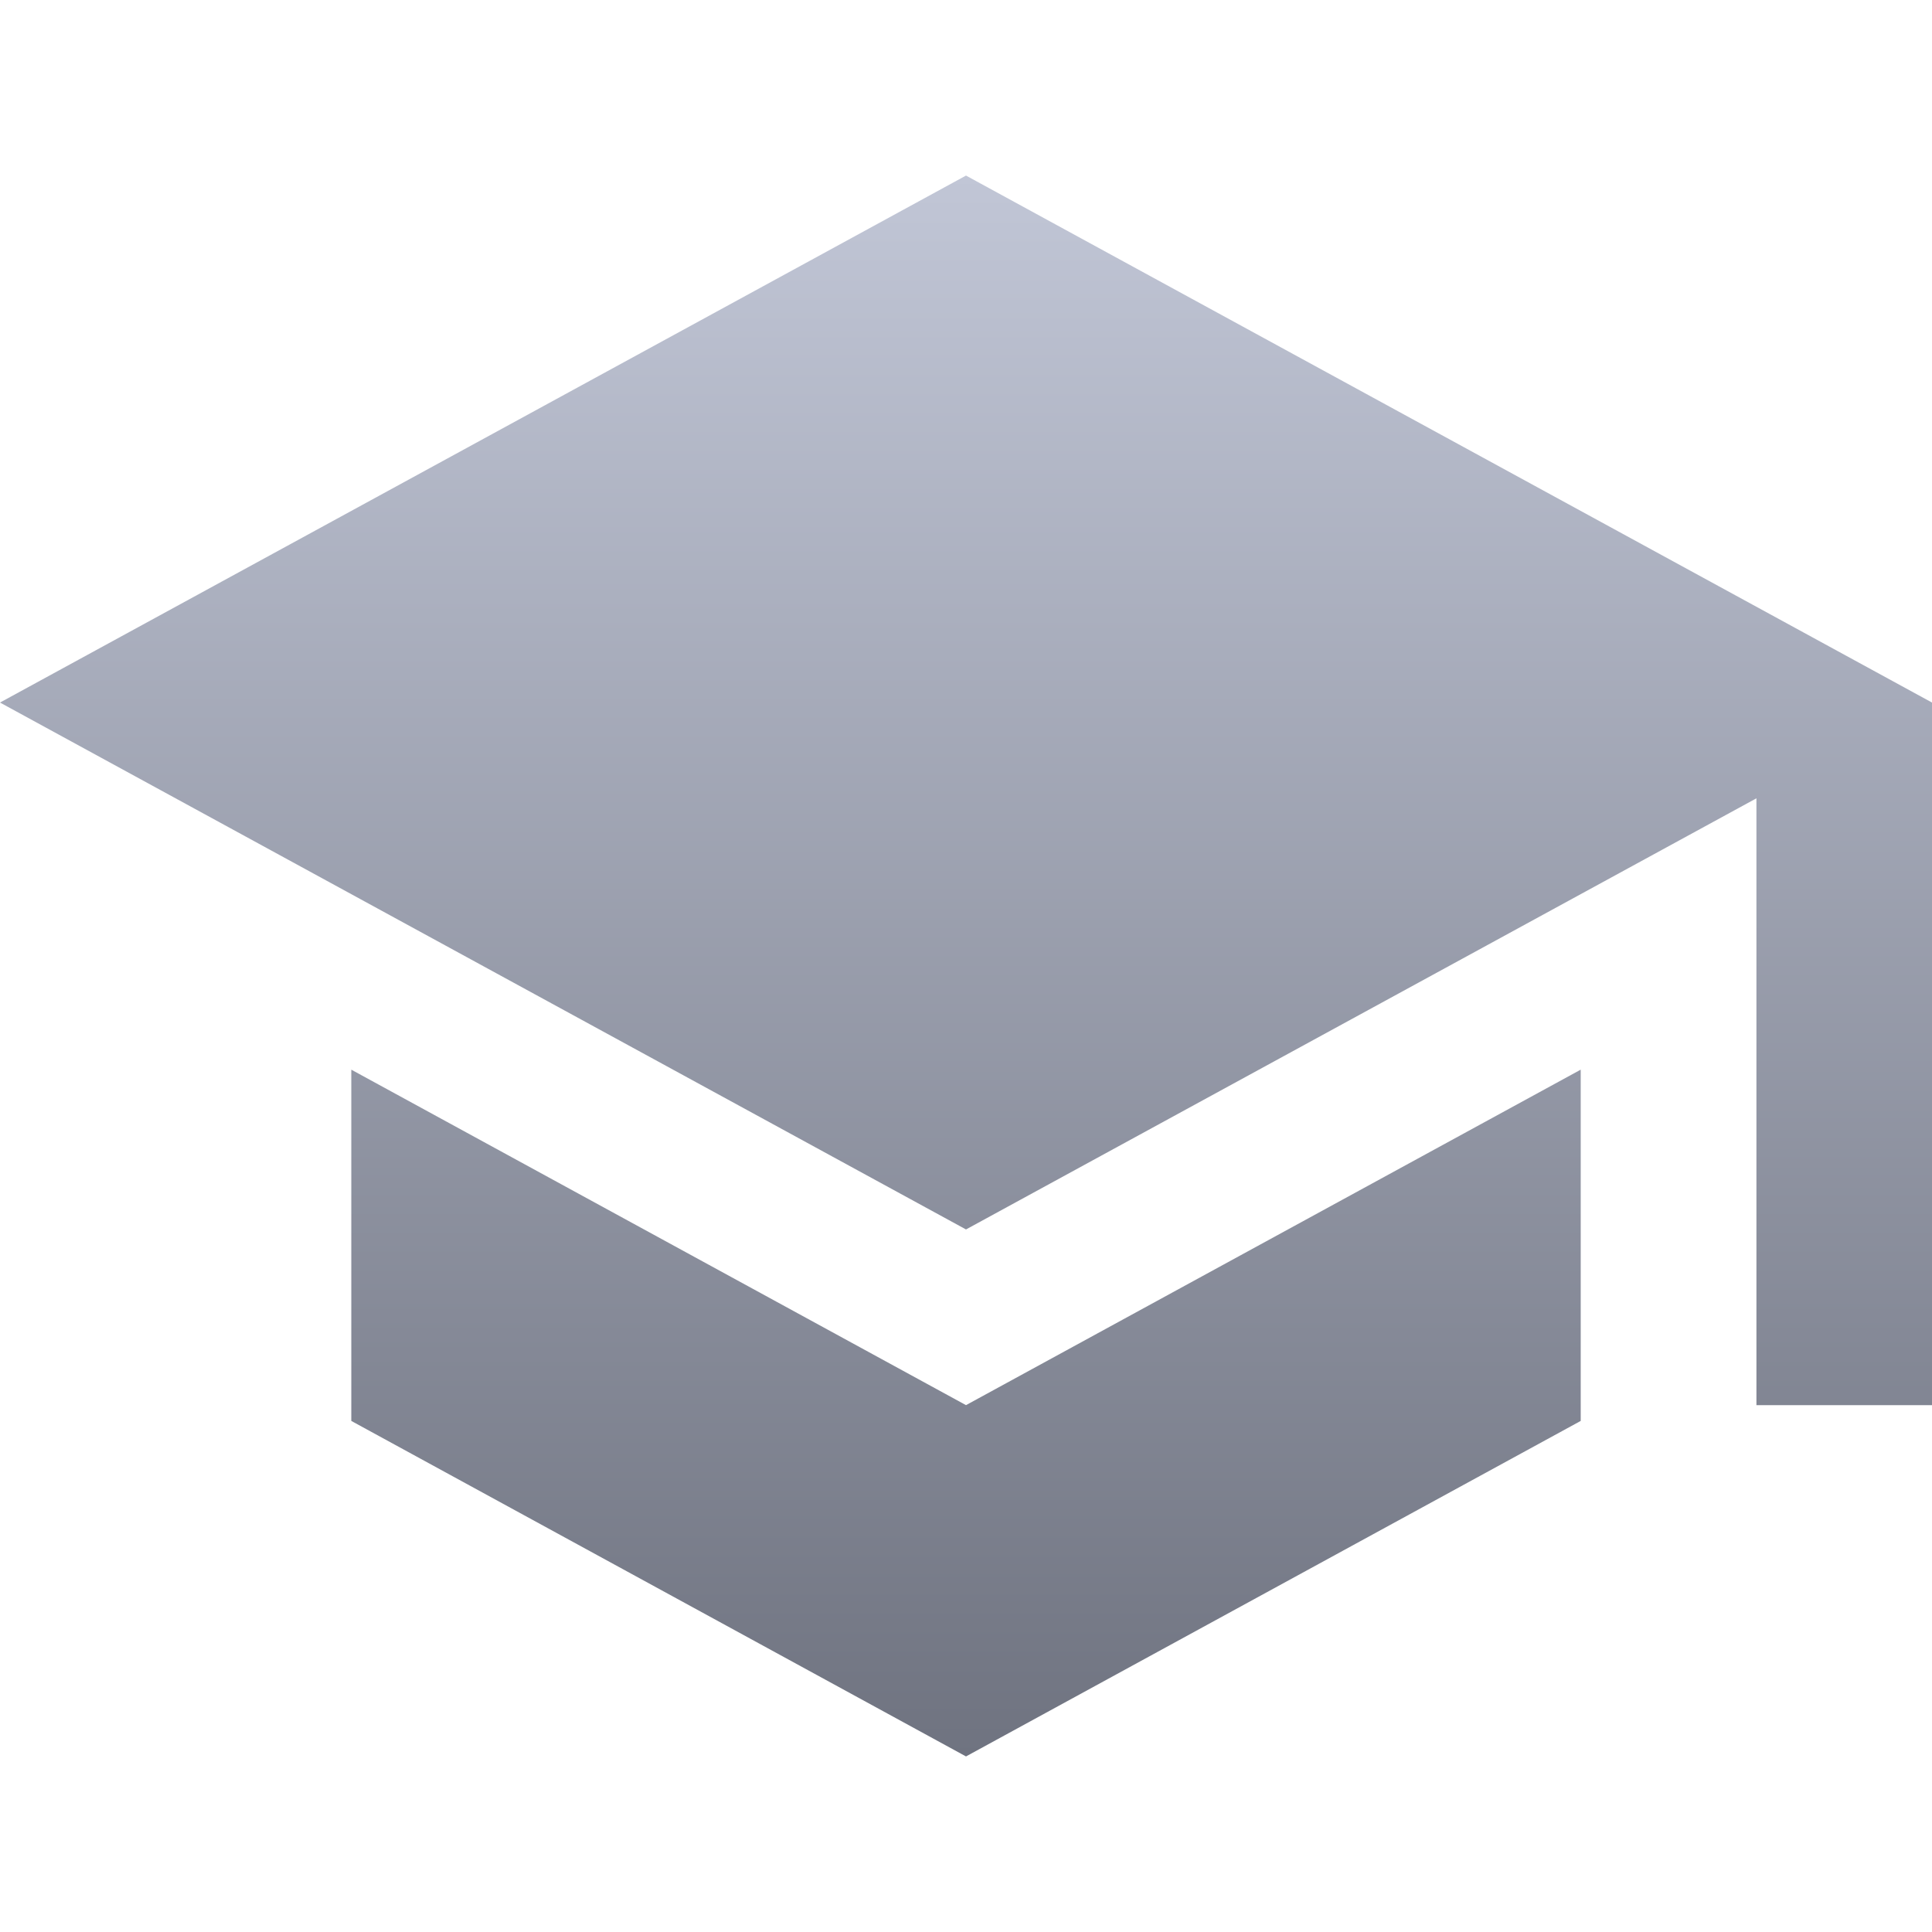 <svg xmlns="http://www.w3.org/2000/svg" xmlns:xlink="http://www.w3.org/1999/xlink" width="64" height="64" viewBox="0 0 64 64" version="1.1"><defs><linearGradient id="linear0" gradientUnits="userSpaceOnUse" x1="0" y1="0" x2="0" y2="1" gradientTransform="matrix(64,0,0,52.367,0,5.816)"><stop offset="0" style="stop-color:#c1c6d6;stop-opacity:1;"/><stop offset="1" style="stop-color:#6f7380;stop-opacity:1;"/></linearGradient></defs><g id="surface1"><path style=" stroke:none;fill-rule:nonzero;fill:url(#linear0);" d="M 11.637 35.434 L 11.637 47.07 L 32 58.184 L 52.363 47.07 L 52.363 35.434 L 32 46.547 Z M 32 5.816 L 0 23.273 L 32 40.727 L 58.184 26.445 L 58.184 46.547 L 64 46.547 L 64 23.273 Z M 32 5.816 "/></g></svg>
